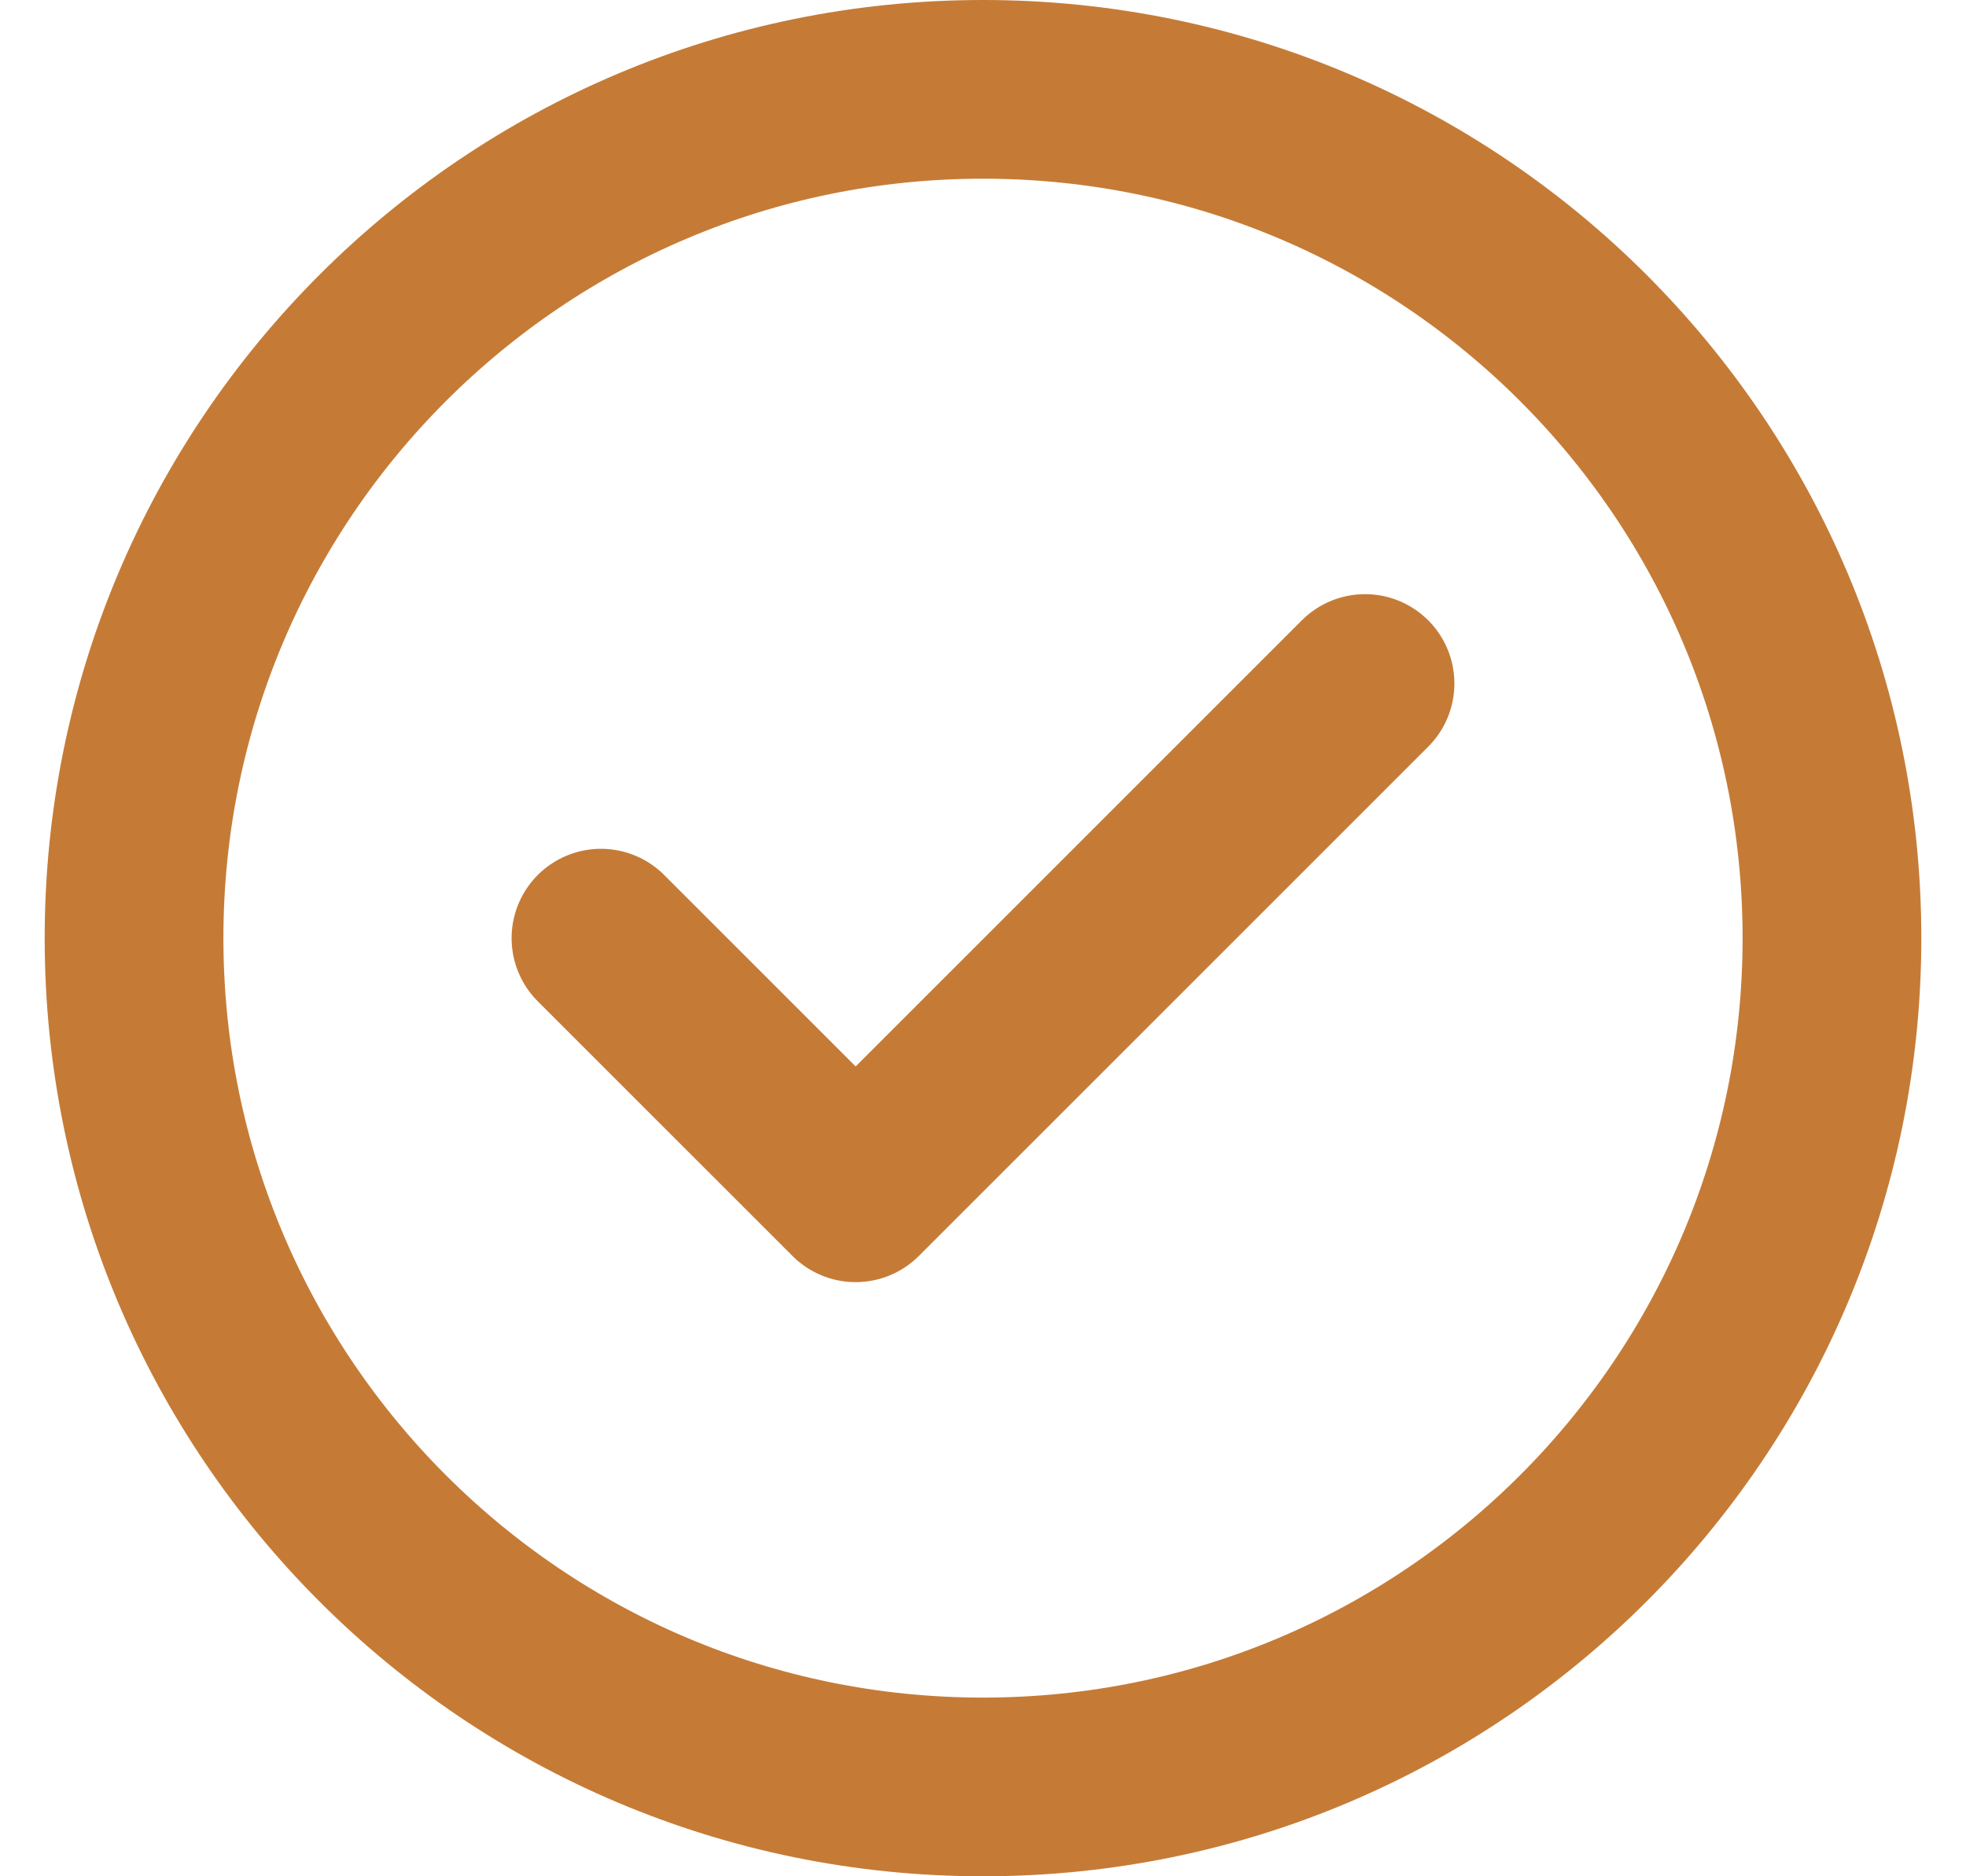 <svg width="22" height="21" viewBox="0 0 22 21" fill="none" xmlns="http://www.w3.org/2000/svg">
<path d="M6.725 10.5L9.575 13.35L15.275 7.65M20.5 10.5C20.5 15.747 16.247 20 11 20C5.753 20 1.5 15.747 1.5 10.5C1.5 5.253 5.753 1 11 1C16.247 1 20.5 5.253 20.5 10.5Z" stroke="#C57B36" stroke-width="2" stroke-linecap="round" stroke-linejoin="round"/>
</svg>
